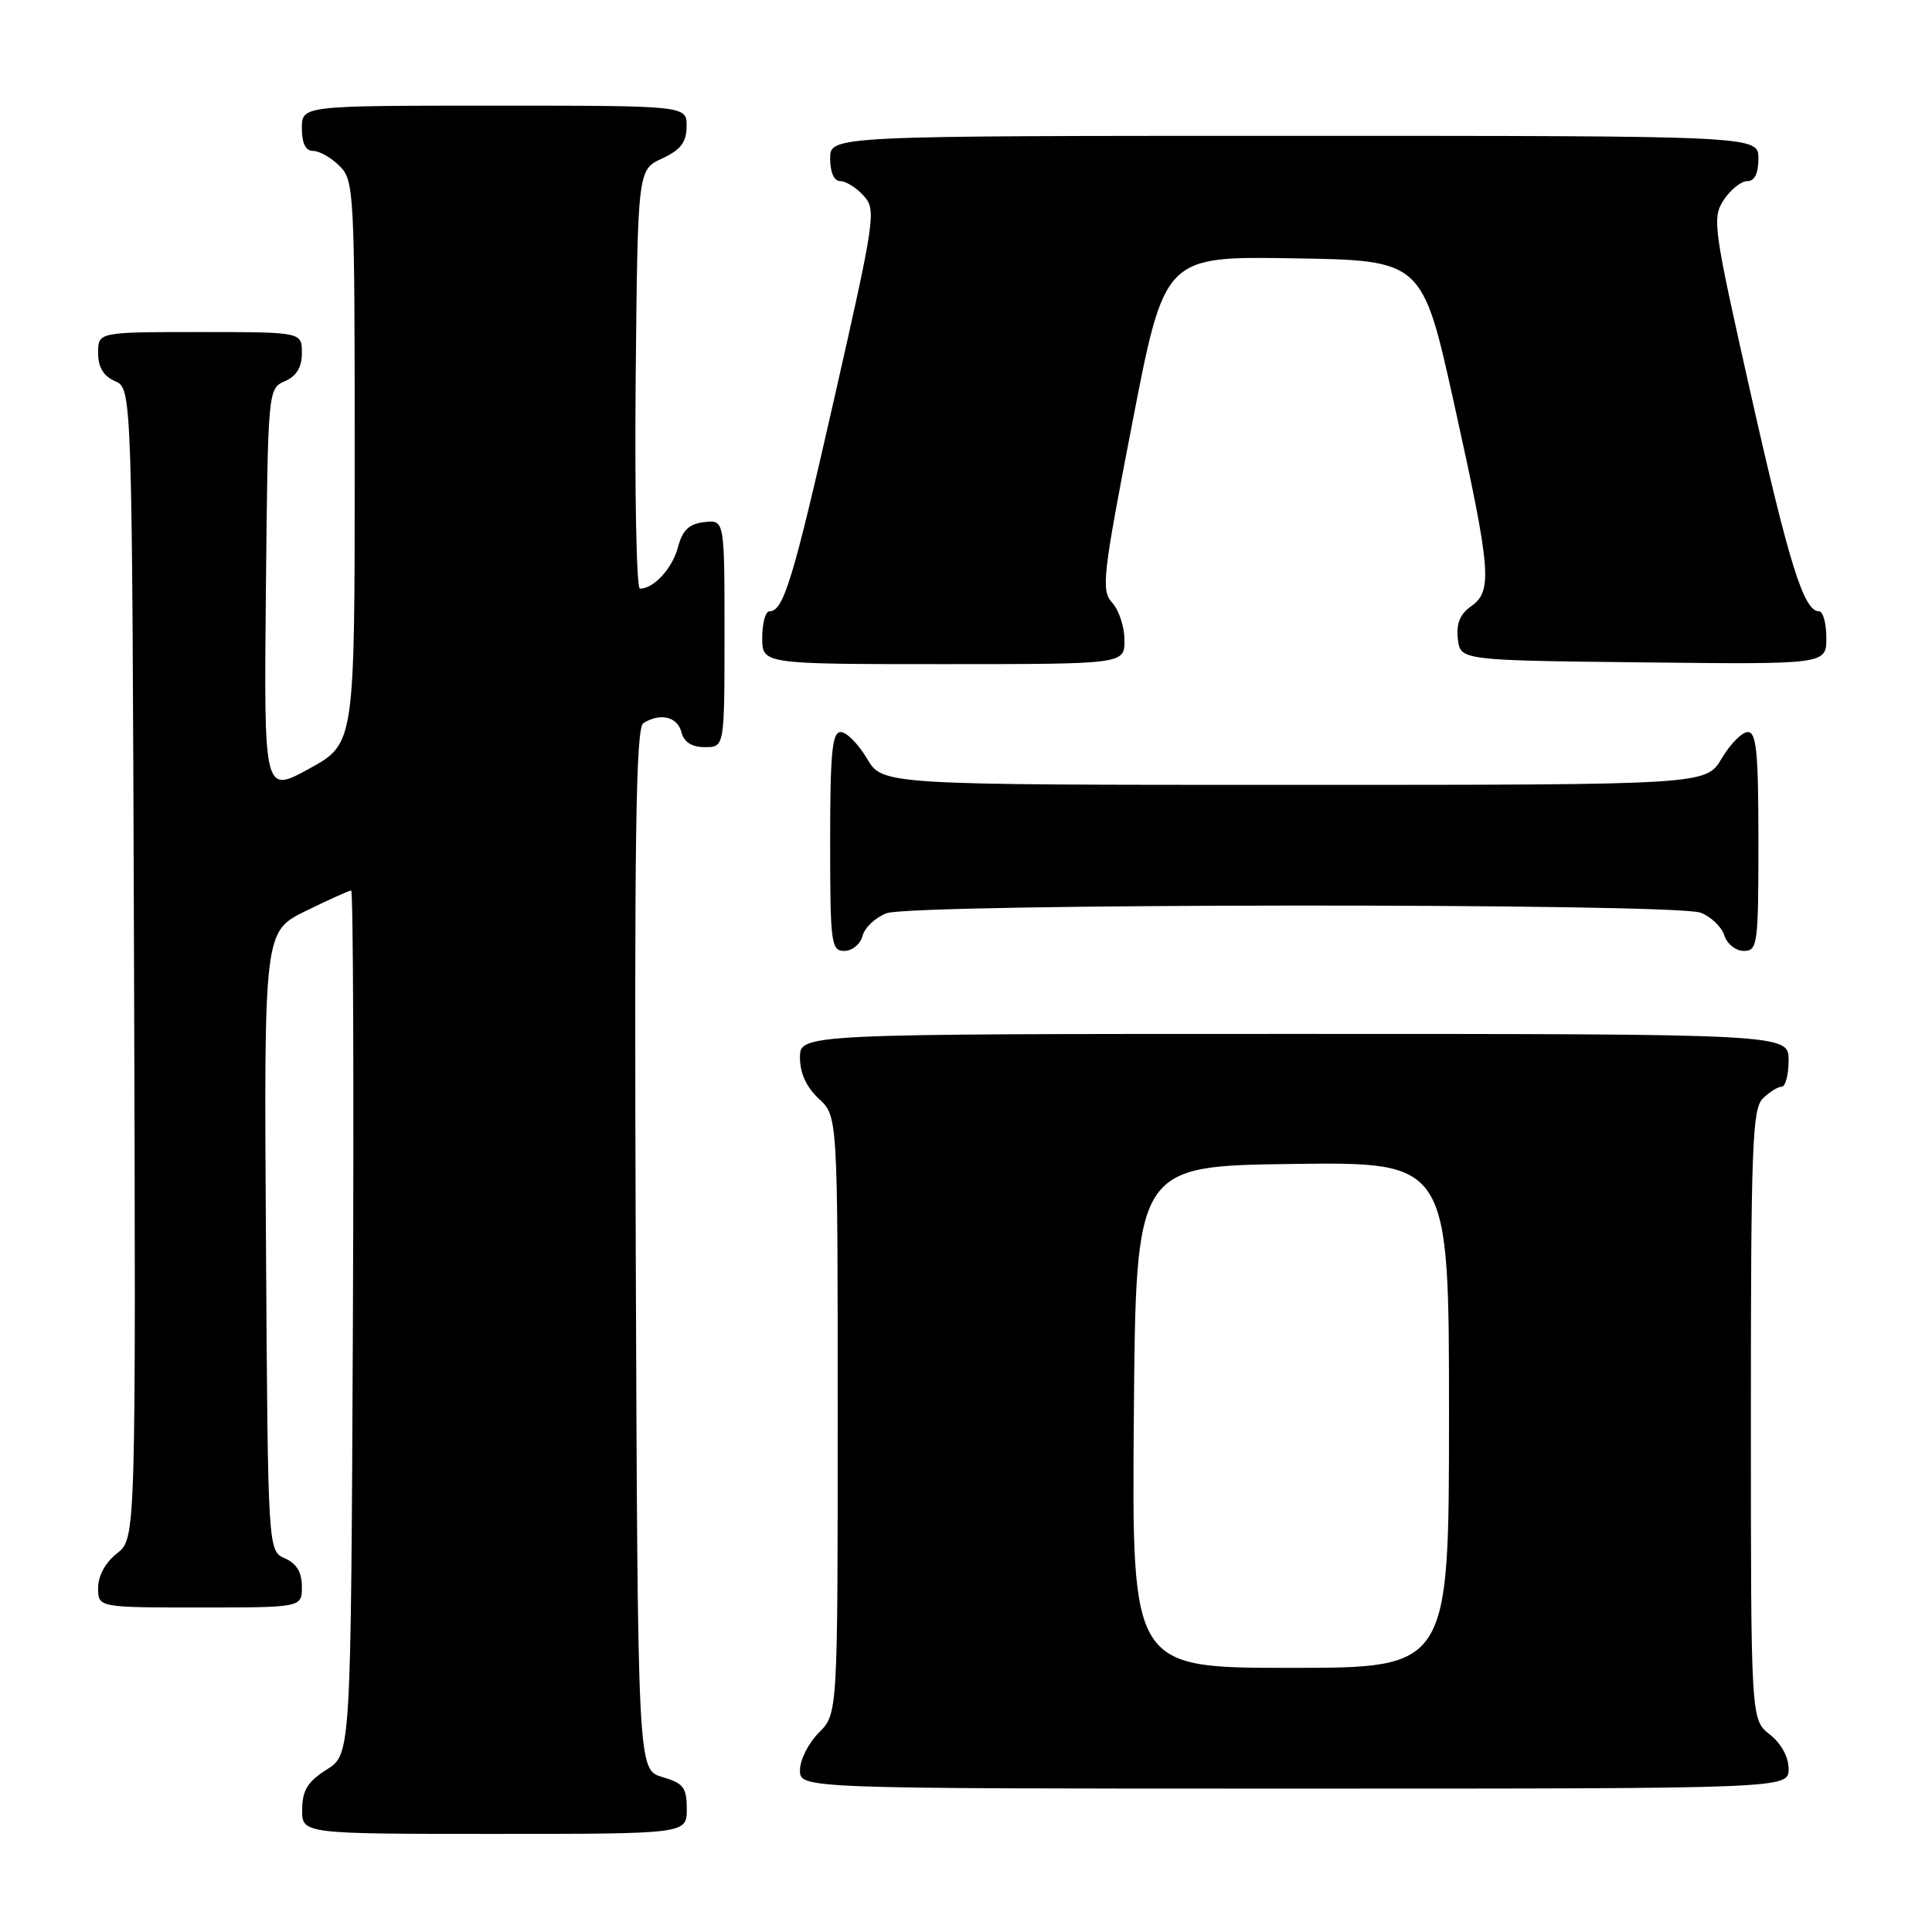 <?xml version="1.0" encoding="UTF-8" standalone="no"?>
<!DOCTYPE svg PUBLIC "-//W3C//DTD SVG 1.1//EN" "http://www.w3.org/Graphics/SVG/1.1/DTD/svg11.dtd" >
<svg xmlns="http://www.w3.org/2000/svg" xmlns:xlink="http://www.w3.org/1999/xlink" version="1.1" viewBox="0 0 256 256">
 <g >
 <path fill="currentColor"
d=" M 91.00 239.71 C 91.00 236.85 90.57 236.29 87.75 235.46 C 84.50 234.50 84.50 234.50 84.24 165.56 C 84.04 111.08 84.25 96.46 85.24 95.83 C 87.47 94.42 89.75 94.95 90.29 97.00 C 90.64 98.35 91.65 99.00 93.41 99.00 C 96.00 99.00 96.00 99.00 96.00 83.93 C 96.00 68.87 96.00 68.87 93.32 69.18 C 91.30 69.42 90.43 70.24 89.84 72.50 C 89.09 75.32 86.63 78.00 84.79 78.00 C 84.34 78.00 84.09 65.51 84.23 50.25 C 84.50 22.50 84.50 22.50 87.73 21.00 C 90.21 19.85 90.96 18.86 90.98 16.75 C 91.00 14.00 91.00 14.00 65.50 14.00 C 40.00 14.00 40.00 14.00 40.00 17.00 C 40.00 19.00 40.50 20.00 41.50 20.00 C 42.33 20.00 43.90 20.90 45.00 22.00 C 46.93 23.93 47.00 25.33 47.00 61.27 C 47.00 98.54 47.00 98.54 40.98 101.85 C 34.97 105.15 34.97 105.15 35.23 78.33 C 35.50 51.58 35.51 51.50 37.75 50.51 C 39.30 49.83 40.00 48.67 40.00 46.76 C 40.00 44.00 40.00 44.00 26.50 44.00 C 13.00 44.00 13.00 44.00 13.00 46.76 C 13.00 48.67 13.70 49.83 15.25 50.51 C 17.50 51.50 17.50 51.50 17.76 127.67 C 18.01 203.85 18.01 203.85 15.51 205.82 C 13.98 207.02 13.00 208.80 13.00 210.39 C 13.00 213.00 13.00 213.00 26.50 213.00 C 40.00 213.00 40.00 213.00 40.00 210.24 C 40.00 208.33 39.30 207.17 37.75 206.49 C 35.50 205.50 35.50 205.50 35.24 164.46 C 34.98 123.43 34.98 123.43 40.51 120.71 C 43.55 119.22 46.26 118.00 46.53 118.00 C 46.80 118.00 46.90 143.75 46.76 175.23 C 46.50 232.46 46.50 232.46 43.29 234.48 C 40.77 236.07 40.07 237.20 40.04 239.75 C 40.00 243.00 40.00 243.00 65.50 243.00 C 91.00 243.00 91.00 243.00 91.00 239.71 Z  M 237.00 234.39 C 237.00 232.81 236.02 231.02 234.50 229.82 C 232.00 227.85 232.00 227.85 232.00 187.50 C 232.00 152.14 232.19 146.95 233.57 145.57 C 234.44 144.71 235.56 144.00 236.07 144.00 C 236.58 144.00 237.00 142.43 237.00 140.50 C 237.00 137.00 237.00 137.00 171.50 137.00 C 106.00 137.00 106.00 137.00 106.00 140.14 C 106.00 142.20 106.86 144.07 108.50 145.59 C 111.00 147.90 111.00 147.90 111.00 187.50 C 111.00 227.09 111.00 227.09 108.50 229.59 C 107.12 230.97 106.00 233.20 106.00 234.55 C 106.00 237.00 106.00 237.00 171.50 237.00 C 237.00 237.00 237.00 237.00 237.00 234.39 Z  M 114.29 124.01 C 114.57 122.92 116.00 121.57 117.47 121.01 C 120.93 119.70 221.90 119.63 225.35 120.94 C 226.71 121.46 228.12 122.81 228.48 123.94 C 228.84 125.08 230.00 126.00 231.07 126.00 C 232.89 126.00 233.00 125.16 233.00 111.50 C 233.00 99.73 232.74 97.00 231.60 97.00 C 230.83 97.00 229.27 98.58 228.13 100.50 C 226.07 104.00 226.07 104.00 171.50 104.00 C 116.93 104.00 116.93 104.00 114.87 100.50 C 113.73 98.58 112.17 97.00 111.40 97.00 C 110.26 97.00 110.00 99.73 110.00 111.50 C 110.00 125.03 110.13 126.00 111.88 126.00 C 112.92 126.00 114.00 125.11 114.29 124.01 Z  M 149.00 84.83 C 149.00 83.08 148.27 80.85 147.38 79.87 C 145.89 78.22 146.09 76.43 150.04 56.02 C 154.31 33.95 154.31 33.95 171.39 34.23 C 188.47 34.50 188.47 34.50 192.68 53.50 C 197.58 75.64 197.81 78.32 194.92 80.34 C 193.47 81.36 192.94 82.64 193.17 84.65 C 193.50 87.50 193.50 87.50 217.75 87.77 C 242.00 88.04 242.00 88.04 242.00 84.52 C 242.00 82.58 241.56 81.00 241.03 81.00 C 239.02 81.00 237.10 74.88 232.00 52.25 C 227.02 30.13 226.84 28.89 228.40 26.50 C 229.31 25.13 230.71 24.00 231.52 24.00 C 232.50 24.00 233.00 22.98 233.00 21.00 C 233.00 18.00 233.00 18.00 171.50 18.00 C 110.00 18.00 110.00 18.00 110.00 21.00 C 110.00 22.85 110.52 24.00 111.35 24.00 C 112.08 24.00 113.48 24.87 114.44 25.94 C 116.12 27.79 115.96 28.91 110.62 52.46 C 105.09 76.84 103.83 81.00 101.96 81.00 C 101.43 81.00 101.00 82.58 101.00 84.50 C 101.00 88.00 101.00 88.00 125.00 88.00 C 149.00 88.00 149.00 88.00 149.00 84.83 Z  M 150.24 187.75 C 150.50 154.50 150.50 154.50 171.25 154.23 C 192.00 153.96 192.00 153.96 192.00 187.48 C 192.00 221.00 192.00 221.00 170.99 221.00 C 149.97 221.00 149.97 221.00 150.24 187.75 Z "/>
</g>
</svg>